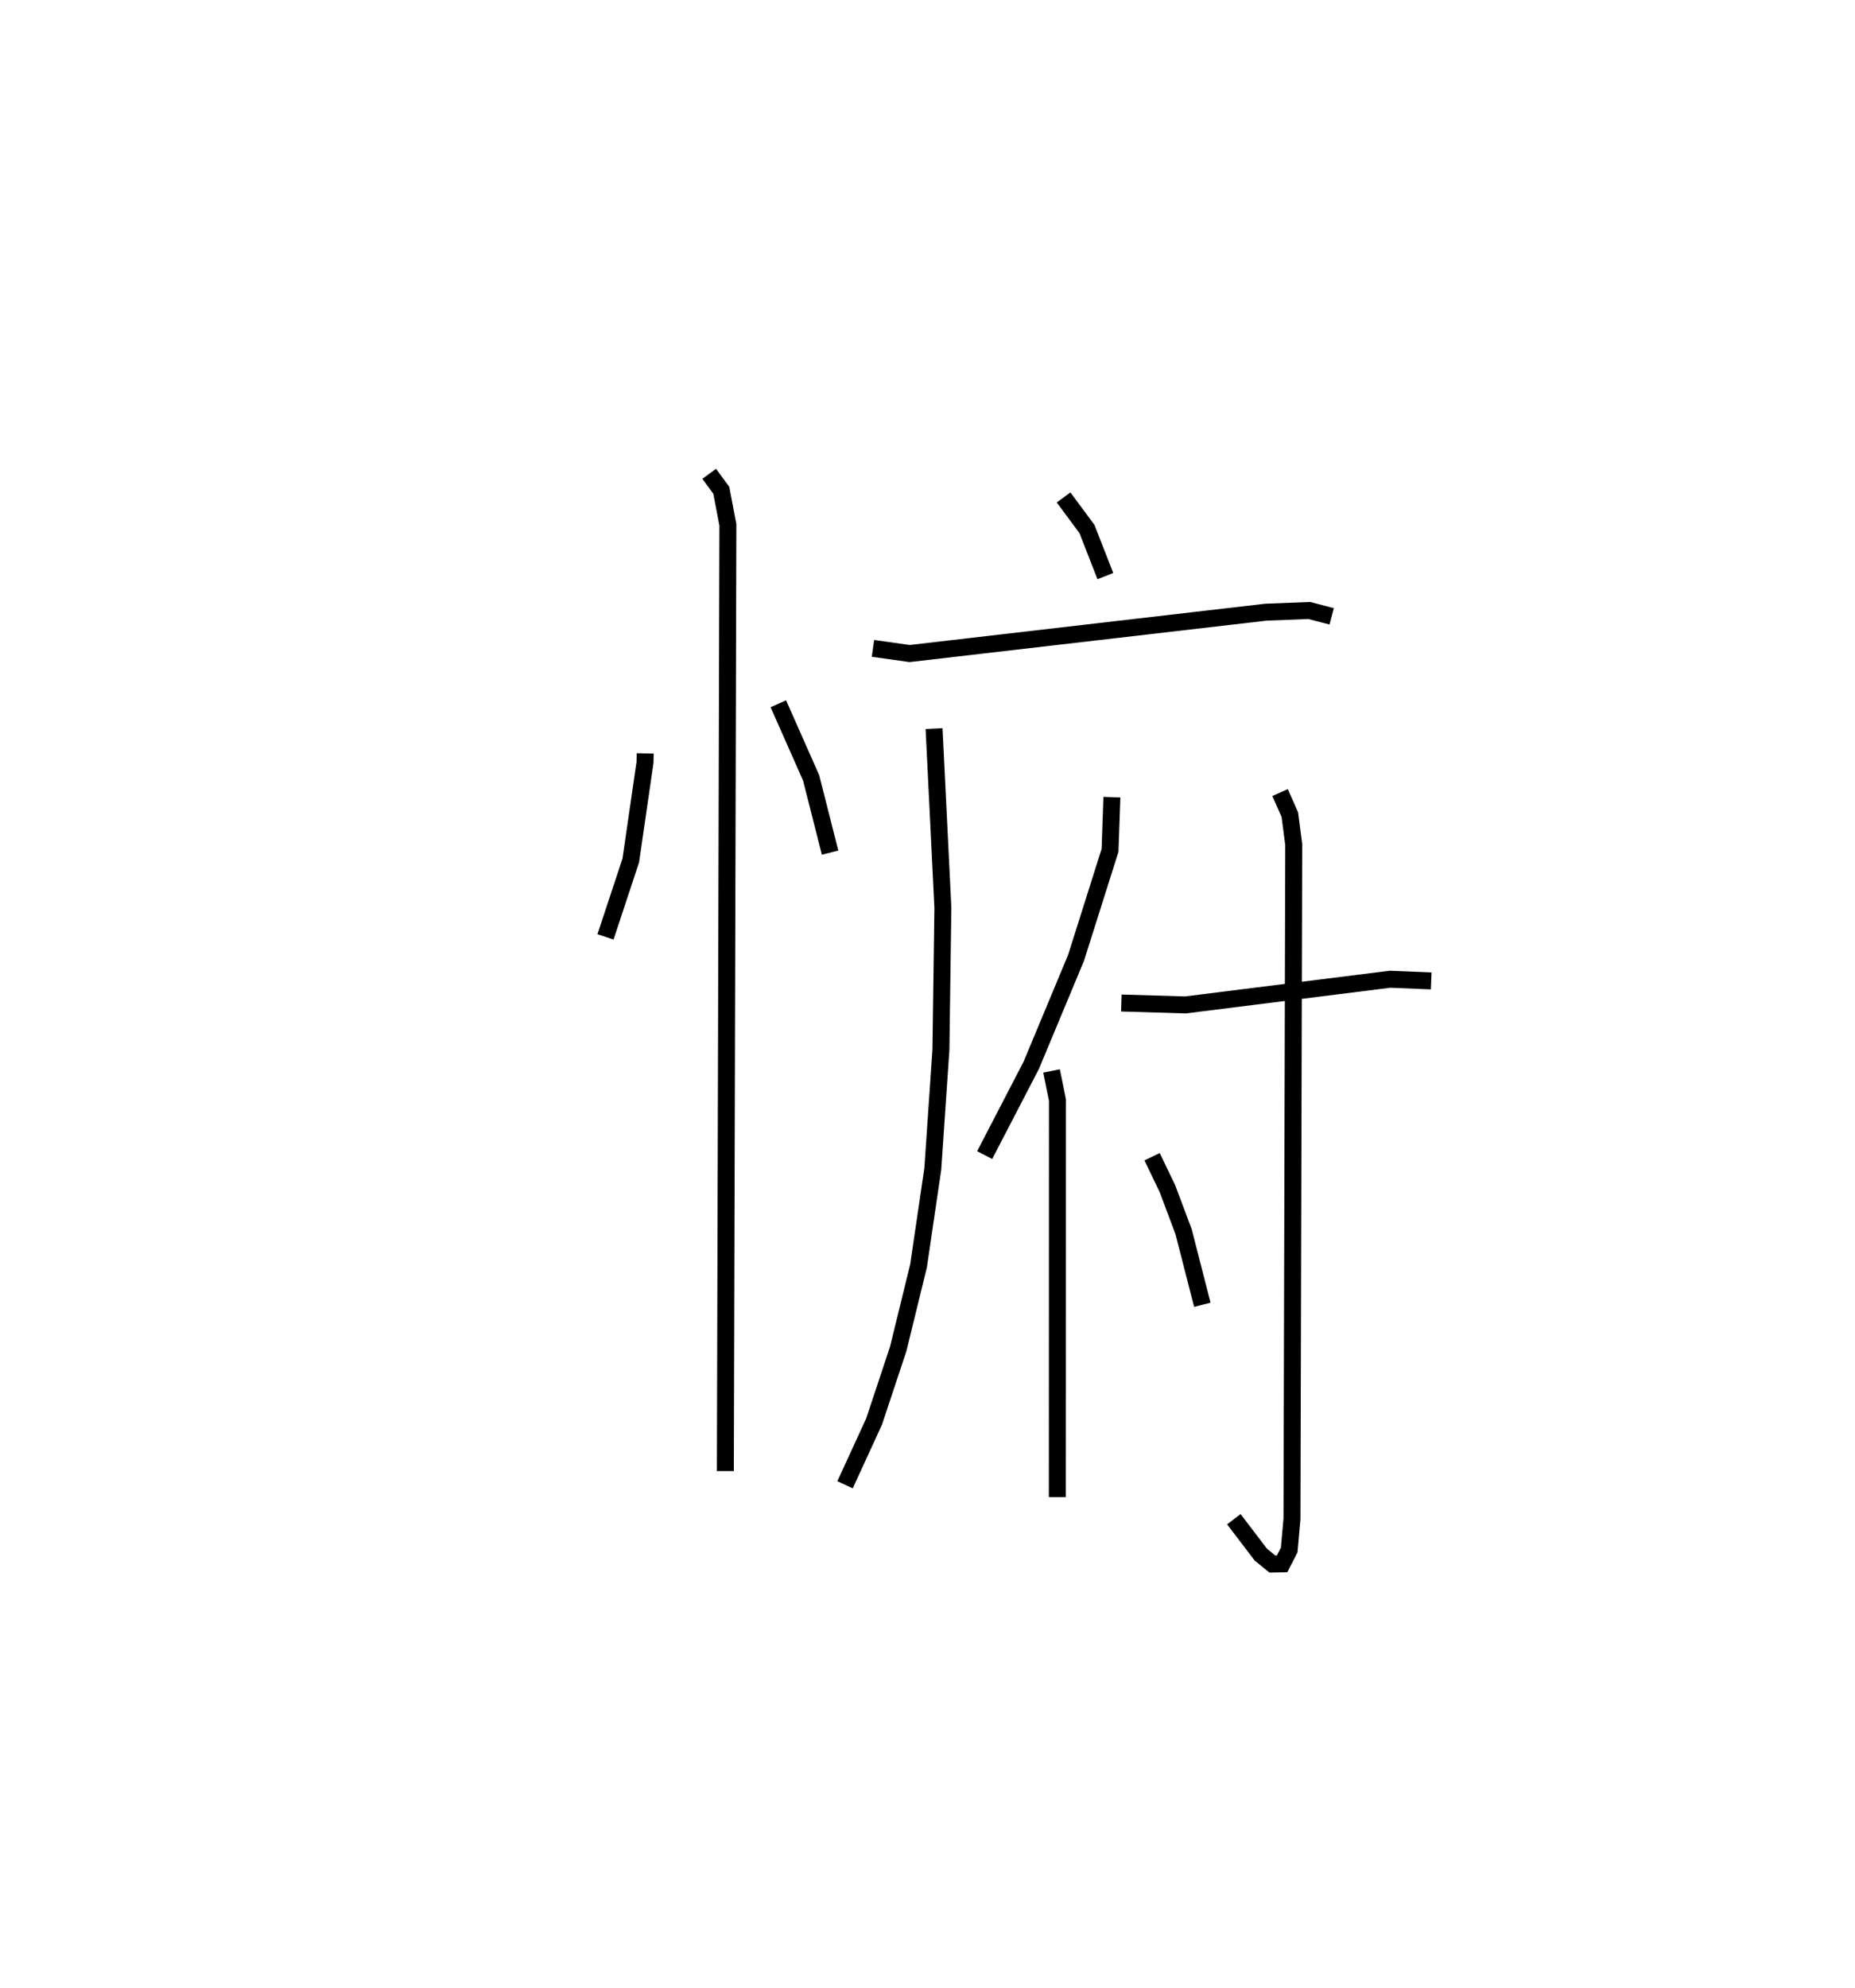 <?xml version="1.0" encoding="utf-8" ?>
<svg baseProfile="full" height="117.218" version="1.1" width="109.422" xmlns="http://www.w3.org/2000/svg" xmlns:ev="http://www.w3.org/2001/xml-events" xmlns:xlink="http://www.w3.org/1999/xlink"><defs /><rect fill="white" height="117.218" width="109.422" x="0" y="0" /><path d="M25,25 m0.0,0.0 m13.059,19.421 l-0.012,0.532 -0.838,5.776 l-1.492,4.51 m10.195,-13.745 l1.936,4.373 1.117,4.404 m-7.131,-22.335 l0.713,0.971 0.389,2.04 l-0.149,55.788 m19.951,-57.405 l1.378,1.858 1.087,2.78 m-13.709,4.26 l2.161,0.305 21.018,-2.438 l2.556,-0.1 1.324,0.345 m-23.455,6.618 l0.52,10.563 -0.115,8.365 l-0.479,7.029 -0.842,5.723 l-1.199,4.897 -1.419,4.271 l-1.716,3.737 m15.741,-40.541 l-0.111,3.135 -2.002,6.333 l-2.644,6.34 -2.748,5.295 m3.945,-4.96 l0.347,1.711 -0.006,23.414 m3.776,-29.132 l3.784,0.113 12.067,-1.515 l2.427,0.1 m-8.916,-11.106 l0.576,1.3 0.23,1.768 l-0.104,39.759 -0.163,1.832 l-0.42,0.819 -0.57,0.01 l-0.679,-0.551 -1.596,-2.093 m-4.822,-21.373 l0.912,1.901 0.948,2.528 l1.103,4.301 " fill="none" stroke="black" stroke-width="1" /></svg>